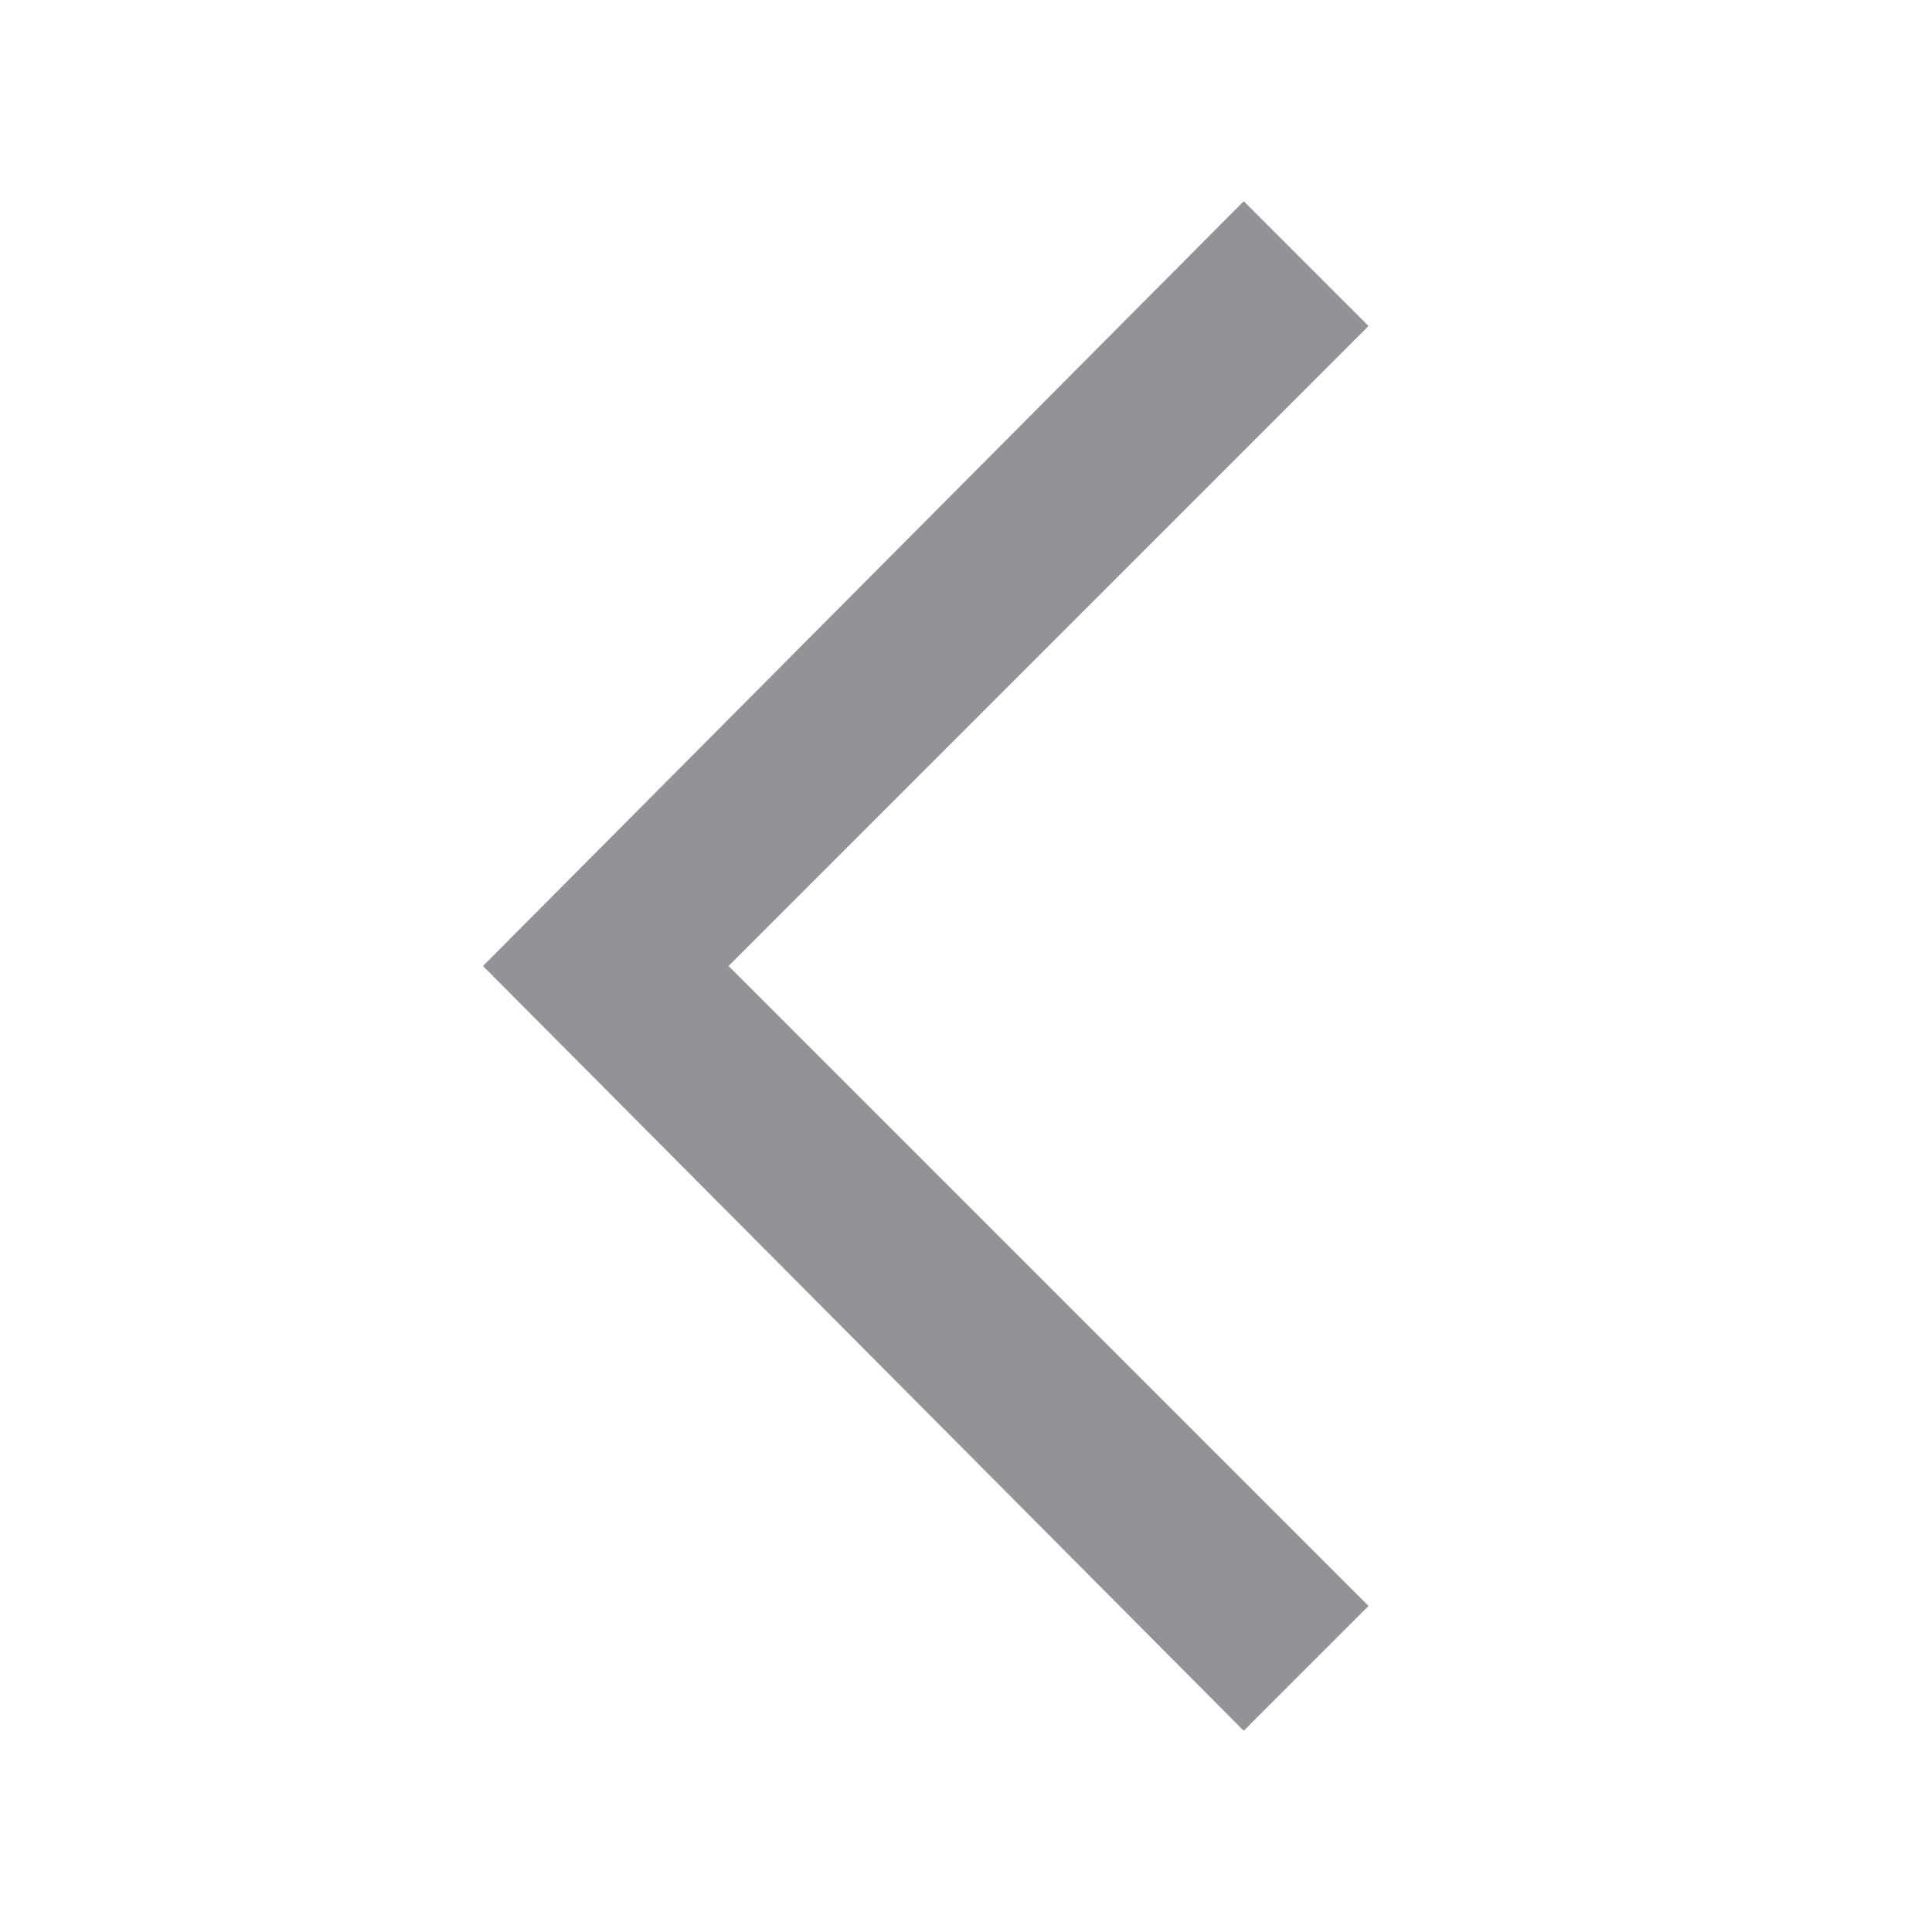 <svg width="20" height="20" viewBox="0 0 20 20" fill="none" xmlns="http://www.w3.org/2000/svg">
<path d="M12.875 17.917L14.167 16.625L7.542 10L14.167 3.375L12.875 2.083L5 10L12.875 17.917Z" fill="#24292E" fill-opacity="0.5"/>
</svg>
